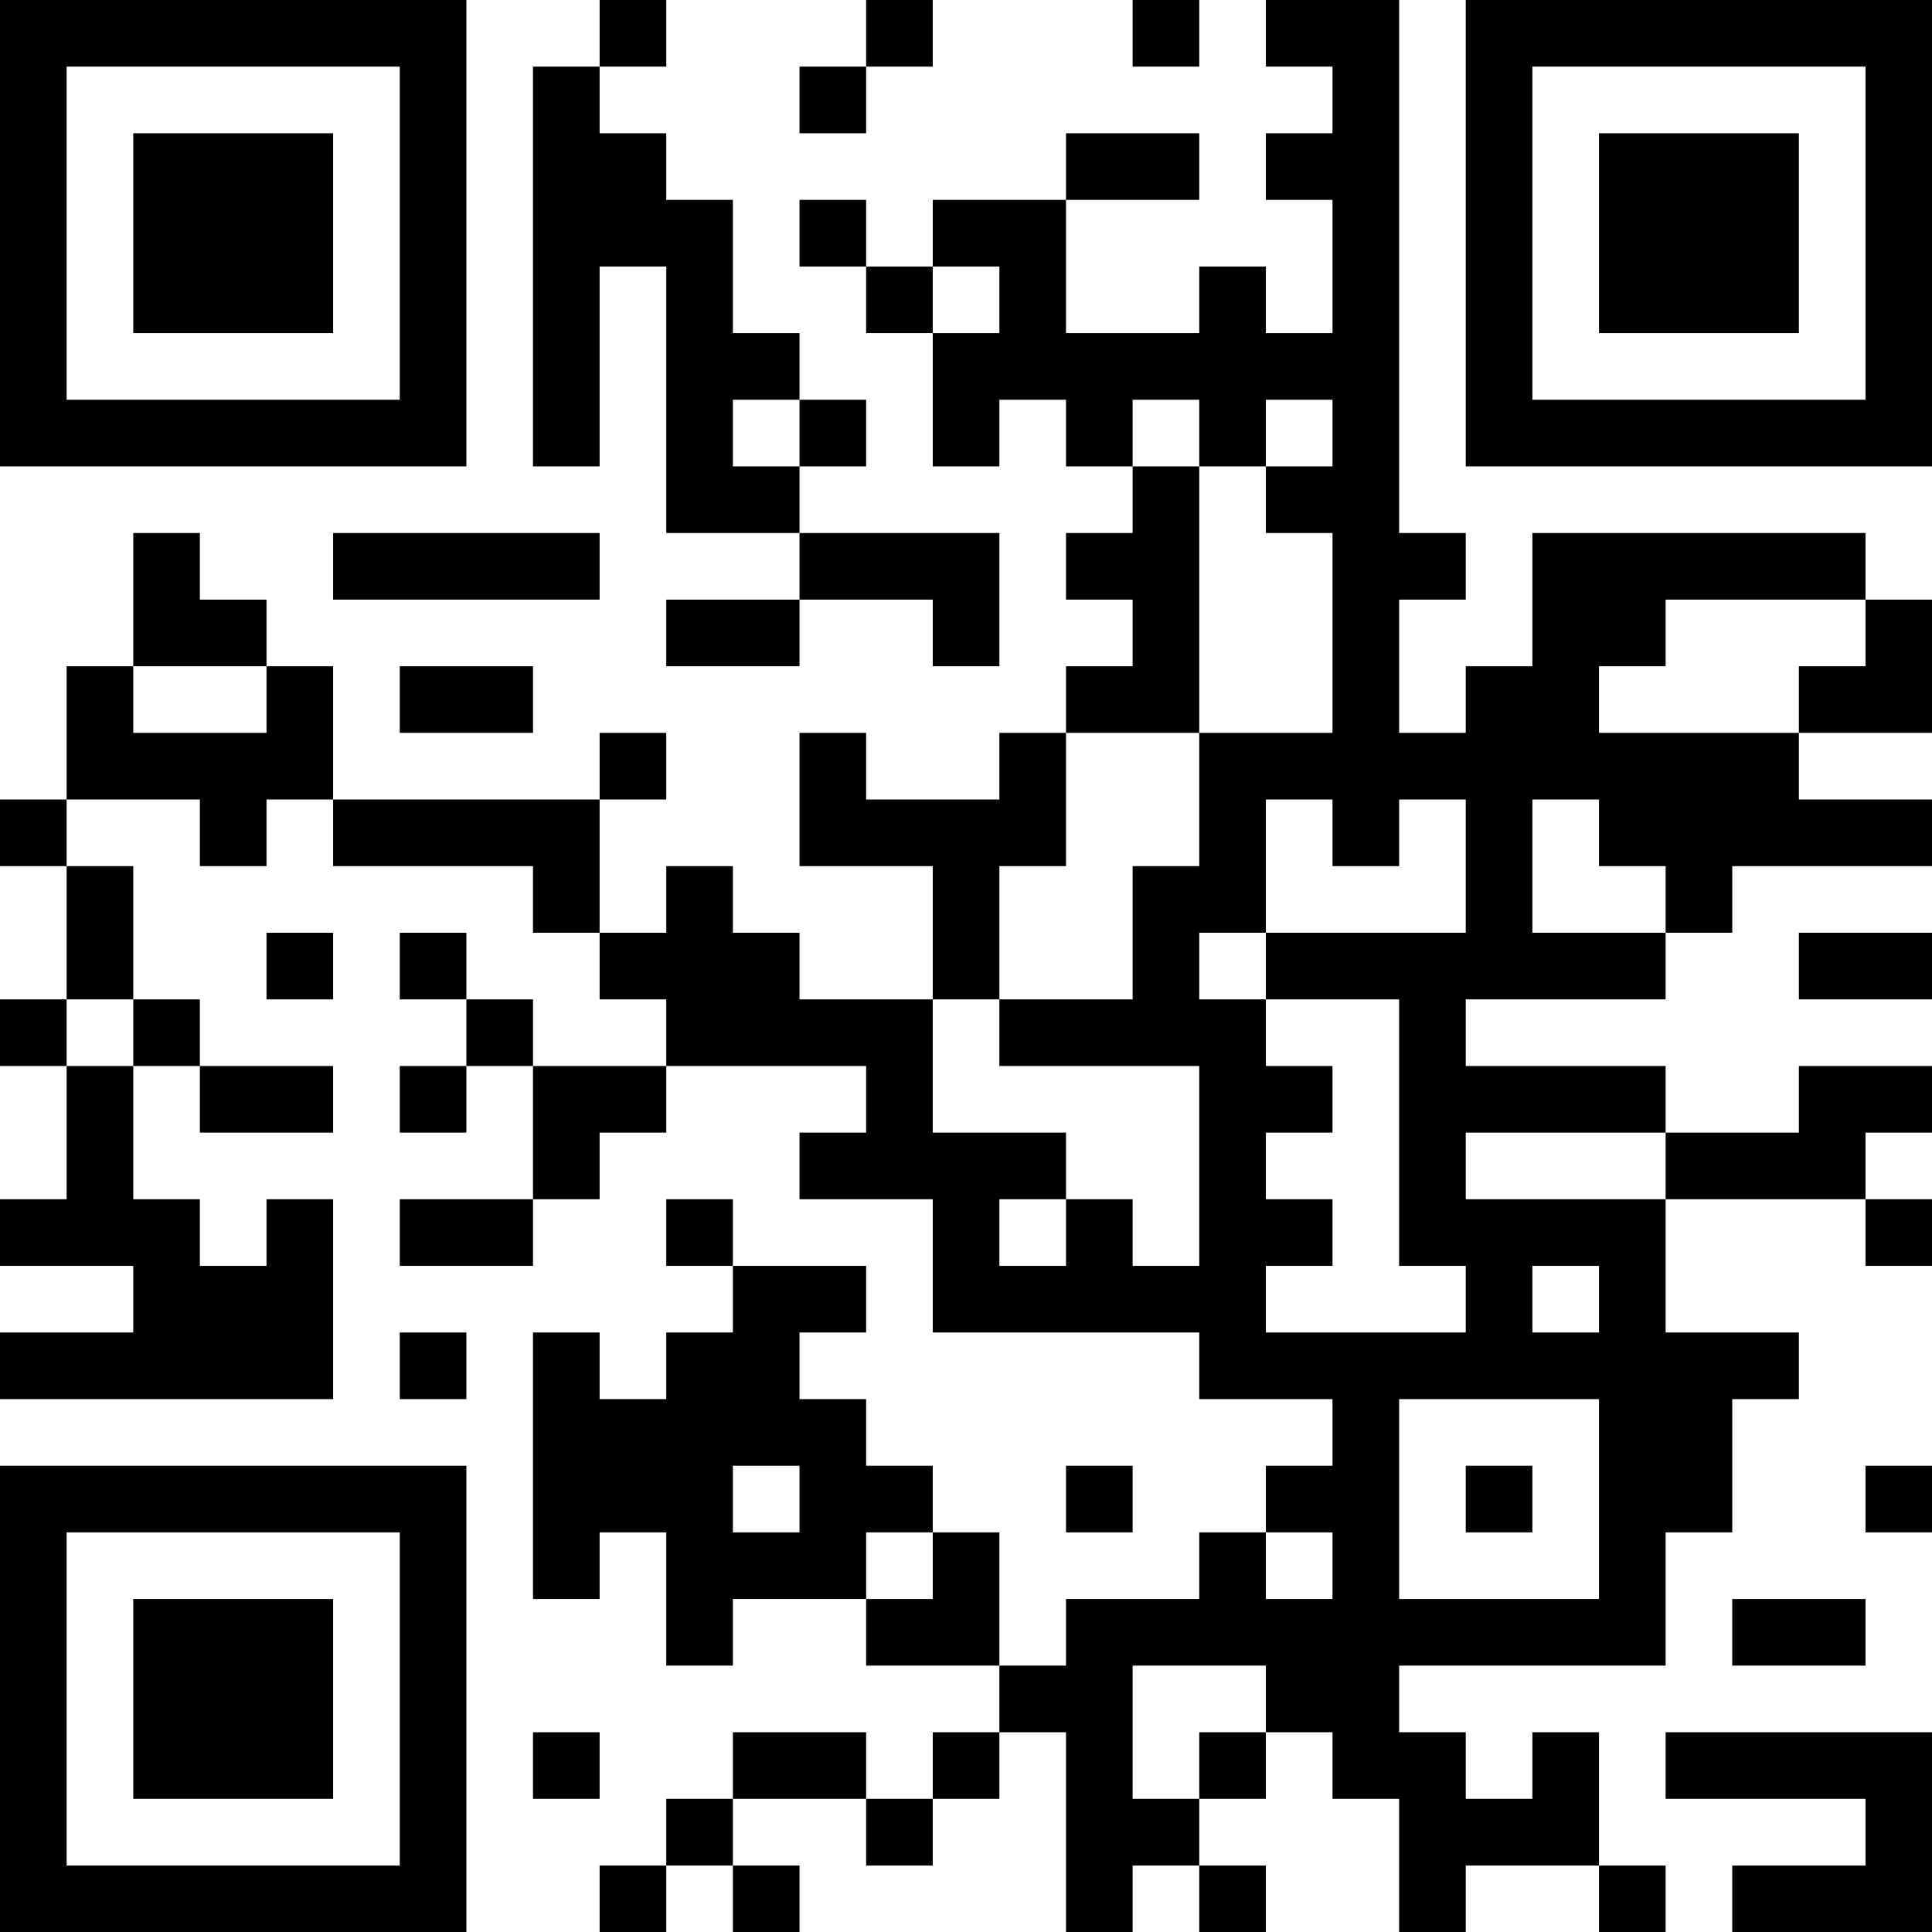 <?xml version="1.0" encoding="UTF-8"?>
<svg xmlns="http://www.w3.org/2000/svg" version="1.1" width="200" height="200" viewBox="0 0 200 200"><rect x="0" y="0" width="200" height="200" fill="#ffffff"/><g transform="scale(6.897)"><g transform="translate(0,0)"><path fill-rule="evenodd" d="M9 0L9 1L8 1L8 7L9 7L9 4L10 4L10 8L12 8L12 9L10 9L10 10L12 10L12 9L14 9L14 10L15 10L15 8L12 8L12 7L13 7L13 6L12 6L12 5L11 5L11 3L10 3L10 2L9 2L9 1L10 1L10 0ZM13 0L13 1L12 1L12 2L13 2L13 1L14 1L14 0ZM17 0L17 1L18 1L18 0ZM19 0L19 1L20 1L20 2L19 2L19 3L20 3L20 5L19 5L19 4L18 4L18 5L16 5L16 3L18 3L18 2L16 2L16 3L14 3L14 4L13 4L13 3L12 3L12 4L13 4L13 5L14 5L14 7L15 7L15 6L16 6L16 7L17 7L17 8L16 8L16 9L17 9L17 10L16 10L16 11L15 11L15 12L13 12L13 11L12 11L12 13L14 13L14 15L12 15L12 14L11 14L11 13L10 13L10 14L9 14L9 12L10 12L10 11L9 11L9 12L5 12L5 10L4 10L4 9L3 9L3 8L2 8L2 10L1 10L1 12L0 12L0 13L1 13L1 15L0 15L0 16L1 16L1 18L0 18L0 19L2 19L2 20L0 20L0 21L5 21L5 18L4 18L4 19L3 19L3 18L2 18L2 16L3 16L3 17L5 17L5 16L3 16L3 15L2 15L2 13L1 13L1 12L3 12L3 13L4 13L4 12L5 12L5 13L8 13L8 14L9 14L9 15L10 15L10 16L8 16L8 15L7 15L7 14L6 14L6 15L7 15L7 16L6 16L6 17L7 17L7 16L8 16L8 18L6 18L6 19L8 19L8 18L9 18L9 17L10 17L10 16L13 16L13 17L12 17L12 18L14 18L14 20L18 20L18 21L20 21L20 22L19 22L19 23L18 23L18 24L16 24L16 25L15 25L15 23L14 23L14 22L13 22L13 21L12 21L12 20L13 20L13 19L11 19L11 18L10 18L10 19L11 19L11 20L10 20L10 21L9 21L9 20L8 20L8 24L9 24L9 23L10 23L10 25L11 25L11 24L13 24L13 25L15 25L15 26L14 26L14 27L13 27L13 26L11 26L11 27L10 27L10 28L9 28L9 29L10 29L10 28L11 28L11 29L12 29L12 28L11 28L11 27L13 27L13 28L14 28L14 27L15 27L15 26L16 26L16 29L17 29L17 28L18 28L18 29L19 29L19 28L18 28L18 27L19 27L19 26L20 26L20 27L21 27L21 29L22 29L22 28L24 28L24 29L25 29L25 28L24 28L24 26L23 26L23 27L22 27L22 26L21 26L21 25L25 25L25 23L26 23L26 21L27 21L27 20L25 20L25 18L28 18L28 19L29 19L29 18L28 18L28 17L29 17L29 16L27 16L27 17L25 17L25 16L22 16L22 15L25 15L25 14L26 14L26 13L29 13L29 12L27 12L27 11L29 11L29 9L28 9L28 8L23 8L23 10L22 10L22 11L21 11L21 9L22 9L22 8L21 8L21 0ZM14 4L14 5L15 5L15 4ZM11 6L11 7L12 7L12 6ZM17 6L17 7L18 7L18 11L16 11L16 13L15 13L15 15L14 15L14 17L16 17L16 18L15 18L15 19L16 19L16 18L17 18L17 19L18 19L18 16L15 16L15 15L17 15L17 13L18 13L18 11L20 11L20 8L19 8L19 7L20 7L20 6L19 6L19 7L18 7L18 6ZM5 8L5 9L9 9L9 8ZM25 9L25 10L24 10L24 11L27 11L27 10L28 10L28 9ZM2 10L2 11L4 11L4 10ZM6 10L6 11L8 11L8 10ZM19 12L19 14L18 14L18 15L19 15L19 16L20 16L20 17L19 17L19 18L20 18L20 19L19 19L19 20L22 20L22 19L21 19L21 15L19 15L19 14L22 14L22 12L21 12L21 13L20 13L20 12ZM23 12L23 14L25 14L25 13L24 13L24 12ZM4 14L4 15L5 15L5 14ZM27 14L27 15L29 15L29 14ZM1 15L1 16L2 16L2 15ZM22 17L22 18L25 18L25 17ZM23 19L23 20L24 20L24 19ZM6 20L6 21L7 21L7 20ZM21 21L21 24L24 24L24 21ZM11 22L11 23L12 23L12 22ZM16 22L16 23L17 23L17 22ZM22 22L22 23L23 23L23 22ZM28 22L28 23L29 23L29 22ZM13 23L13 24L14 24L14 23ZM19 23L19 24L20 24L20 23ZM26 24L26 25L28 25L28 24ZM17 25L17 27L18 27L18 26L19 26L19 25ZM8 26L8 27L9 27L9 26ZM25 26L25 27L28 27L28 28L26 28L26 29L29 29L29 26ZM0 0L0 7L7 7L7 0ZM1 1L1 6L6 6L6 1ZM2 2L2 5L5 5L5 2ZM22 0L22 7L29 7L29 0ZM23 1L23 6L28 6L28 1ZM24 2L24 5L27 5L27 2ZM0 22L0 29L7 29L7 22ZM1 23L1 28L6 28L6 23ZM2 24L2 27L5 27L5 24Z" fill="#000000"/></g></g></svg>
